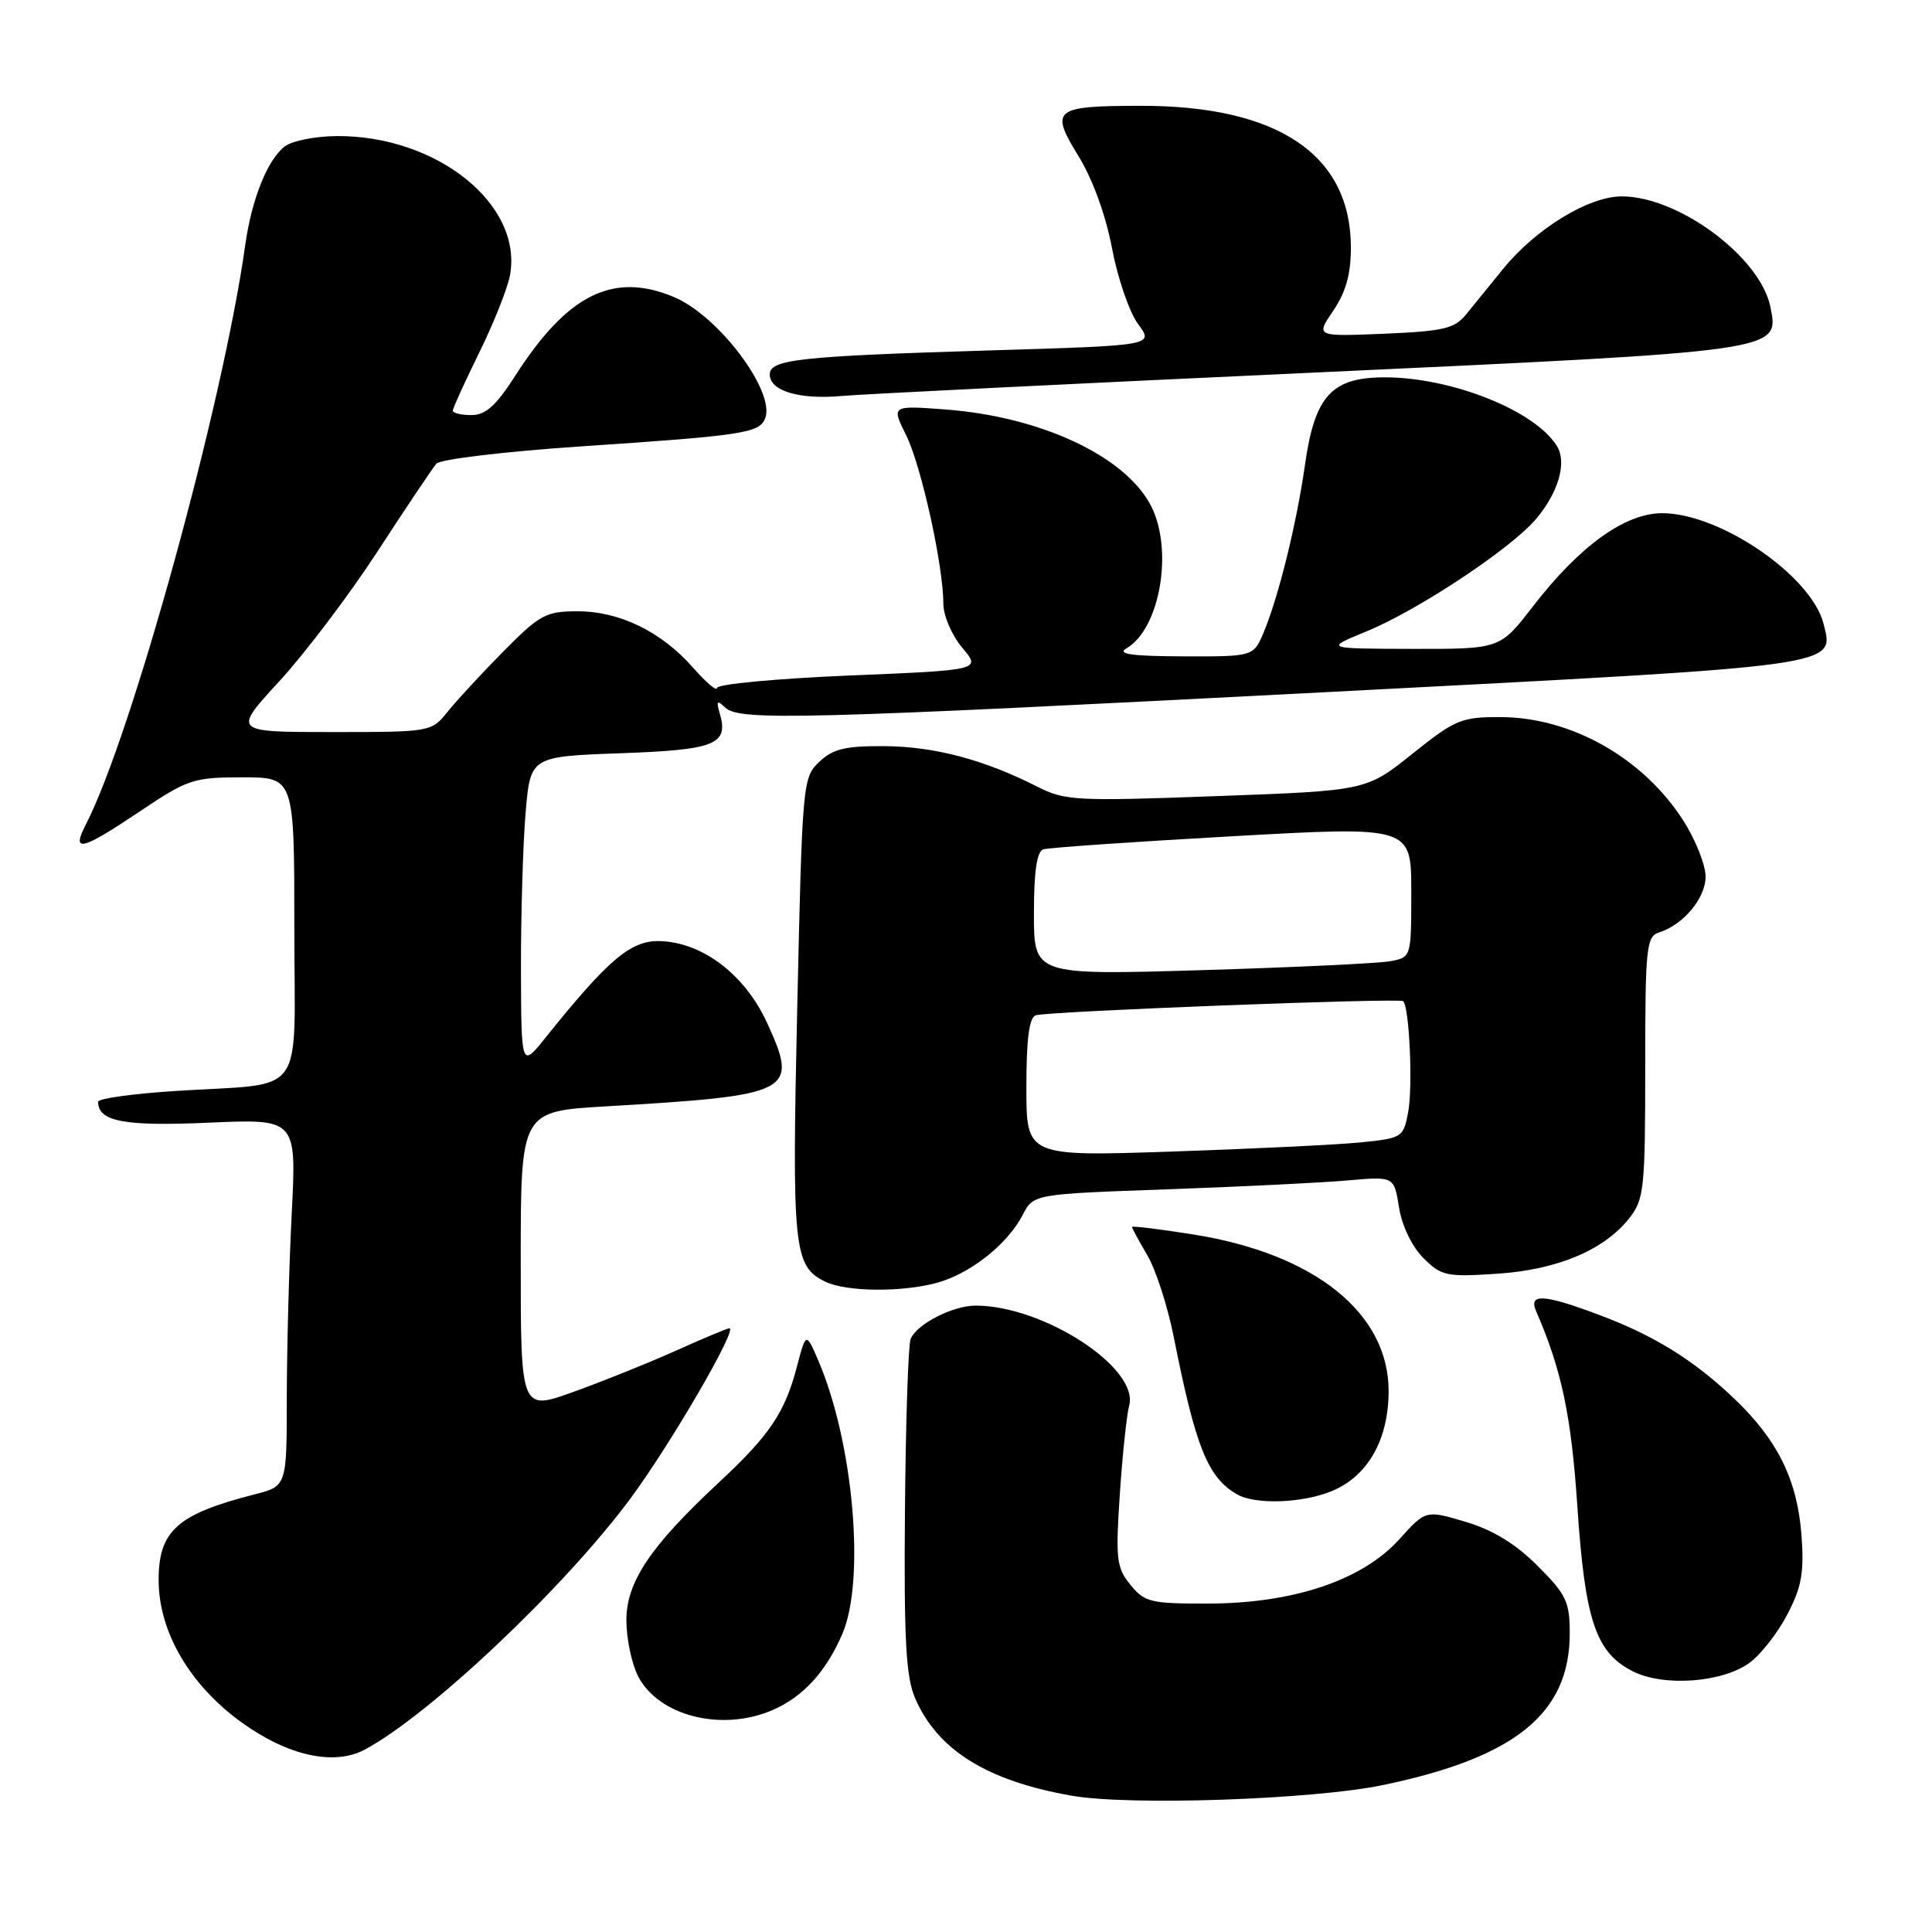 <?xml version="1.0" encoding="UTF-8" standalone="no"?>
<!DOCTYPE svg PUBLIC "-//W3C//DTD SVG 1.1//EN" "http://www.w3.org/Graphics/SVG/1.1/DTD/svg11.dtd" >
<svg xmlns="http://www.w3.org/2000/svg" xmlns:xlink="http://www.w3.org/1999/xlink" version="1.1" viewBox="0 0 256 256">
 <g >
 <path fill="currentColor"
d=" M 183.20 236.54 C 200.79 232.89 208.00 227.04 208.00 216.42 C 208.00 212.24 207.54 211.28 203.74 207.48 C 200.82 204.56 197.82 202.73 194.20 201.65 C 188.92 200.08 188.92 200.08 185.40 203.98 C 180.52 209.38 171.42 212.45 160.16 212.48 C 152.47 212.50 151.67 212.31 149.79 210.00 C 147.94 207.73 147.81 206.62 148.38 198.00 C 148.73 192.78 149.29 187.49 149.62 186.25 C 150.97 181.27 138.27 173.00 129.27 173.00 C 126.23 173.00 121.41 175.48 120.66 177.44 C 120.34 178.27 120.01 188.52 119.91 200.22 C 119.77 217.26 120.04 222.20 121.25 225.00 C 124.21 231.88 130.77 235.97 142.00 237.94 C 149.65 239.29 173.94 238.46 183.20 236.54 Z  M 48.32 231.84 C 56.94 227.24 74.85 210.31 83.58 198.50 C 88.92 191.27 97.79 176.00 96.65 176.00 C 96.39 176.00 93.24 177.32 89.65 178.93 C 86.05 180.55 79.93 183.01 76.05 184.41 C 69.00 186.96 69.00 186.96 69.00 167.11 C 69.00 147.26 69.00 147.26 80.25 146.60 C 105.10 145.14 105.86 144.75 101.64 135.53 C 98.72 129.15 93.09 124.86 87.44 124.70 C 83.59 124.59 80.62 127.10 72.28 137.50 C 69.07 141.50 69.07 141.50 69.03 128.40 C 69.02 121.20 69.29 111.91 69.64 107.77 C 70.27 100.24 70.27 100.24 82.21 99.81 C 94.83 99.36 96.59 98.65 95.36 94.50 C 94.89 92.87 95.02 92.73 96.09 93.75 C 97.96 95.54 106.02 95.33 176.75 91.66 C 244.43 88.14 243.05 88.33 241.63 82.66 C 240.04 76.31 227.92 68.00 220.25 68.00 C 215.31 68.00 209.30 72.34 203.09 80.39 C 198.76 86.00 198.76 86.00 187.13 85.98 C 175.50 85.95 175.50 85.95 181.07 83.66 C 187.94 80.84 200.26 72.66 203.55 68.75 C 206.51 65.24 207.65 61.26 206.30 59.10 C 203.39 54.40 192.35 50.00 183.49 50.00 C 176.45 50.00 174.21 52.45 172.92 61.57 C 171.81 69.37 169.44 79.00 167.46 83.75 C 166.10 87.00 166.10 87.00 156.80 86.97 C 149.99 86.95 147.97 86.67 149.25 85.92 C 153.72 83.32 155.52 72.84 152.50 67.00 C 149.11 60.45 137.95 55.22 125.31 54.26 C 118.11 53.72 118.11 53.72 120.07 57.67 C 122.08 61.74 125.00 74.97 125.00 80.01 C 125.00 81.58 126.12 84.18 127.50 85.82 C 130.00 88.79 130.00 88.79 112.50 89.51 C 102.87 89.92 95.00 90.65 95.00 91.16 C 95.00 91.66 93.58 90.45 91.84 88.48 C 87.65 83.70 82.11 81.00 76.52 81.00 C 72.34 81.00 71.52 81.44 66.73 86.29 C 63.85 89.20 60.52 92.80 59.33 94.29 C 57.16 96.99 57.10 97.00 43.99 97.00 C 30.82 97.00 30.82 97.00 37.03 90.25 C 40.44 86.54 46.31 78.78 50.07 73.00 C 53.83 67.22 57.32 62.02 57.82 61.44 C 58.32 60.85 66.97 59.82 77.11 59.14 C 98.48 57.71 100.64 57.38 101.39 55.43 C 102.76 51.87 95.20 41.82 89.28 39.35 C 81.26 35.99 75.18 39.00 68.30 49.75 C 65.73 53.76 64.35 55.00 62.47 55.00 C 61.11 55.00 60.00 54.74 60.00 54.41 C 60.00 54.09 61.57 50.65 63.48 46.76 C 65.40 42.87 67.24 38.25 67.57 36.50 C 69.32 27.12 57.93 17.95 44.62 18.03 C 41.81 18.05 38.72 18.66 37.76 19.38 C 35.45 21.14 33.35 26.36 32.49 32.50 C 29.56 53.49 17.44 97.50 11.38 109.24 C 9.41 113.05 10.77 112.72 18.55 107.50 C 24.88 103.25 25.65 103.00 32.13 103.00 C 39.00 103.00 39.00 103.00 39.00 122.92 C 39.00 145.97 40.86 143.42 23.25 144.56 C 17.61 144.92 13.00 145.56 13.00 145.99 C 13.00 148.61 16.44 149.26 27.67 148.76 C 39.30 148.25 39.30 148.25 38.65 160.88 C 38.30 167.82 38.01 178.77 38.00 185.21 C 38.00 196.92 38.00 196.92 33.75 198.01 C 23.44 200.64 20.99 202.85 21.02 209.47 C 21.06 216.27 25.17 223.28 32.00 228.22 C 38.14 232.65 44.24 234.01 48.32 231.84 Z  M 102.28 226.63 C 106.37 224.89 109.44 221.55 111.62 216.49 C 114.69 209.35 113.08 191.09 108.42 180.26 C 106.80 176.50 106.80 176.50 105.58 181.15 C 104.00 187.17 101.95 190.21 95.27 196.42 C 86.18 204.88 83.00 209.61 83.00 214.69 C 83.00 217.12 83.70 220.46 84.56 222.13 C 87.28 227.37 95.58 229.48 102.28 226.63 Z  M 231.82 220.33 C 233.30 219.26 235.55 216.38 236.82 213.94 C 238.72 210.31 239.07 208.40 238.71 203.47 C 238.17 196.14 235.57 190.84 229.83 185.36 C 224.40 180.18 219.13 176.92 211.71 174.16 C 204.51 171.47 202.51 171.37 203.55 173.75 C 206.93 181.53 208.20 187.56 209.01 199.63 C 210.02 214.70 211.44 218.95 216.32 221.44 C 220.40 223.53 228.21 222.97 231.82 220.33 Z  M 176.51 197.56 C 181.27 195.57 183.99 190.75 184.00 184.33 C 184.00 174.01 174.24 166.16 158.22 163.59 C 153.70 162.87 150.00 162.41 150.00 162.58 C 150.00 162.75 150.91 164.43 152.02 166.32 C 153.14 168.20 154.71 173.07 155.52 177.12 C 158.43 191.76 160.02 195.74 163.88 197.99 C 166.30 199.41 172.61 199.19 176.51 197.56 Z  M 124.22 169.96 C 128.62 168.73 133.51 164.85 135.51 160.99 C 136.94 158.22 136.94 158.22 154.72 157.59 C 164.50 157.24 175.25 156.71 178.61 156.41 C 184.72 155.87 184.72 155.87 185.38 160.00 C 185.77 162.44 187.10 165.19 188.60 166.69 C 190.98 169.07 191.66 169.22 198.33 168.78 C 206.35 168.26 212.56 165.65 215.91 161.39 C 217.85 158.92 218.00 157.48 218.00 141.43 C 218.00 125.57 218.15 124.09 219.82 123.56 C 223.06 122.53 226.00 119.01 226.00 116.16 C 226.00 114.64 224.70 111.34 223.11 108.83 C 217.83 100.50 208.27 95.06 198.88 95.02 C 193.63 95.00 192.84 95.33 187.15 99.88 C 181.04 104.77 181.04 104.77 161.19 105.49 C 142.55 106.18 141.11 106.10 137.43 104.23 C 130.43 100.67 123.84 98.92 117.26 98.87 C 112.03 98.83 110.39 99.22 108.57 100.94 C 106.36 103.01 106.31 103.65 105.64 133.43 C 104.92 165.53 105.15 167.79 109.36 169.83 C 112.17 171.19 119.55 171.25 124.22 169.96 Z  M 173.50 49.40 C 236.31 46.49 235.76 46.57 234.59 40.68 C 233.27 34.10 222.50 26.07 214.95 26.02 C 210.55 25.99 203.52 30.28 199.17 35.63 C 197.44 37.76 195.23 40.48 194.26 41.67 C 192.74 43.54 191.26 43.89 183.42 44.22 C 174.33 44.60 174.33 44.60 176.67 41.16 C 178.33 38.71 179.00 36.31 179.00 32.81 C 179.00 20.49 169.33 13.98 151.07 14.02 C 139.62 14.04 139.08 14.48 142.92 20.71 C 144.79 23.76 146.52 28.51 147.35 32.91 C 148.10 36.88 149.66 41.40 150.81 42.95 C 152.90 45.78 152.90 45.78 131.20 46.43 C 105.89 47.20 102.00 47.62 102.00 49.62 C 102.00 51.80 105.91 52.97 111.50 52.47 C 114.25 52.23 142.15 50.84 173.50 49.40 Z  M 136.00 144.08 C 136.00 137.65 136.37 134.82 137.25 134.53 C 138.88 134.00 185.37 132.21 185.92 132.66 C 186.74 133.33 187.23 143.97 186.59 147.36 C 185.96 150.73 185.81 150.82 180.22 151.38 C 177.08 151.69 165.84 152.23 155.25 152.59 C 136.00 153.23 136.00 153.23 136.00 144.08 Z  M 137.00 121.07 C 137.00 115.44 137.39 112.81 138.25 112.54 C 138.94 112.32 150.19 111.54 163.25 110.81 C 187.00 109.48 187.00 109.48 187.00 118.16 C 187.00 126.84 187.00 126.84 184.25 127.36 C 182.74 127.65 171.49 128.18 159.25 128.55 C 137.00 129.21 137.00 129.21 137.00 121.07 Z "/>
</g>
</svg>